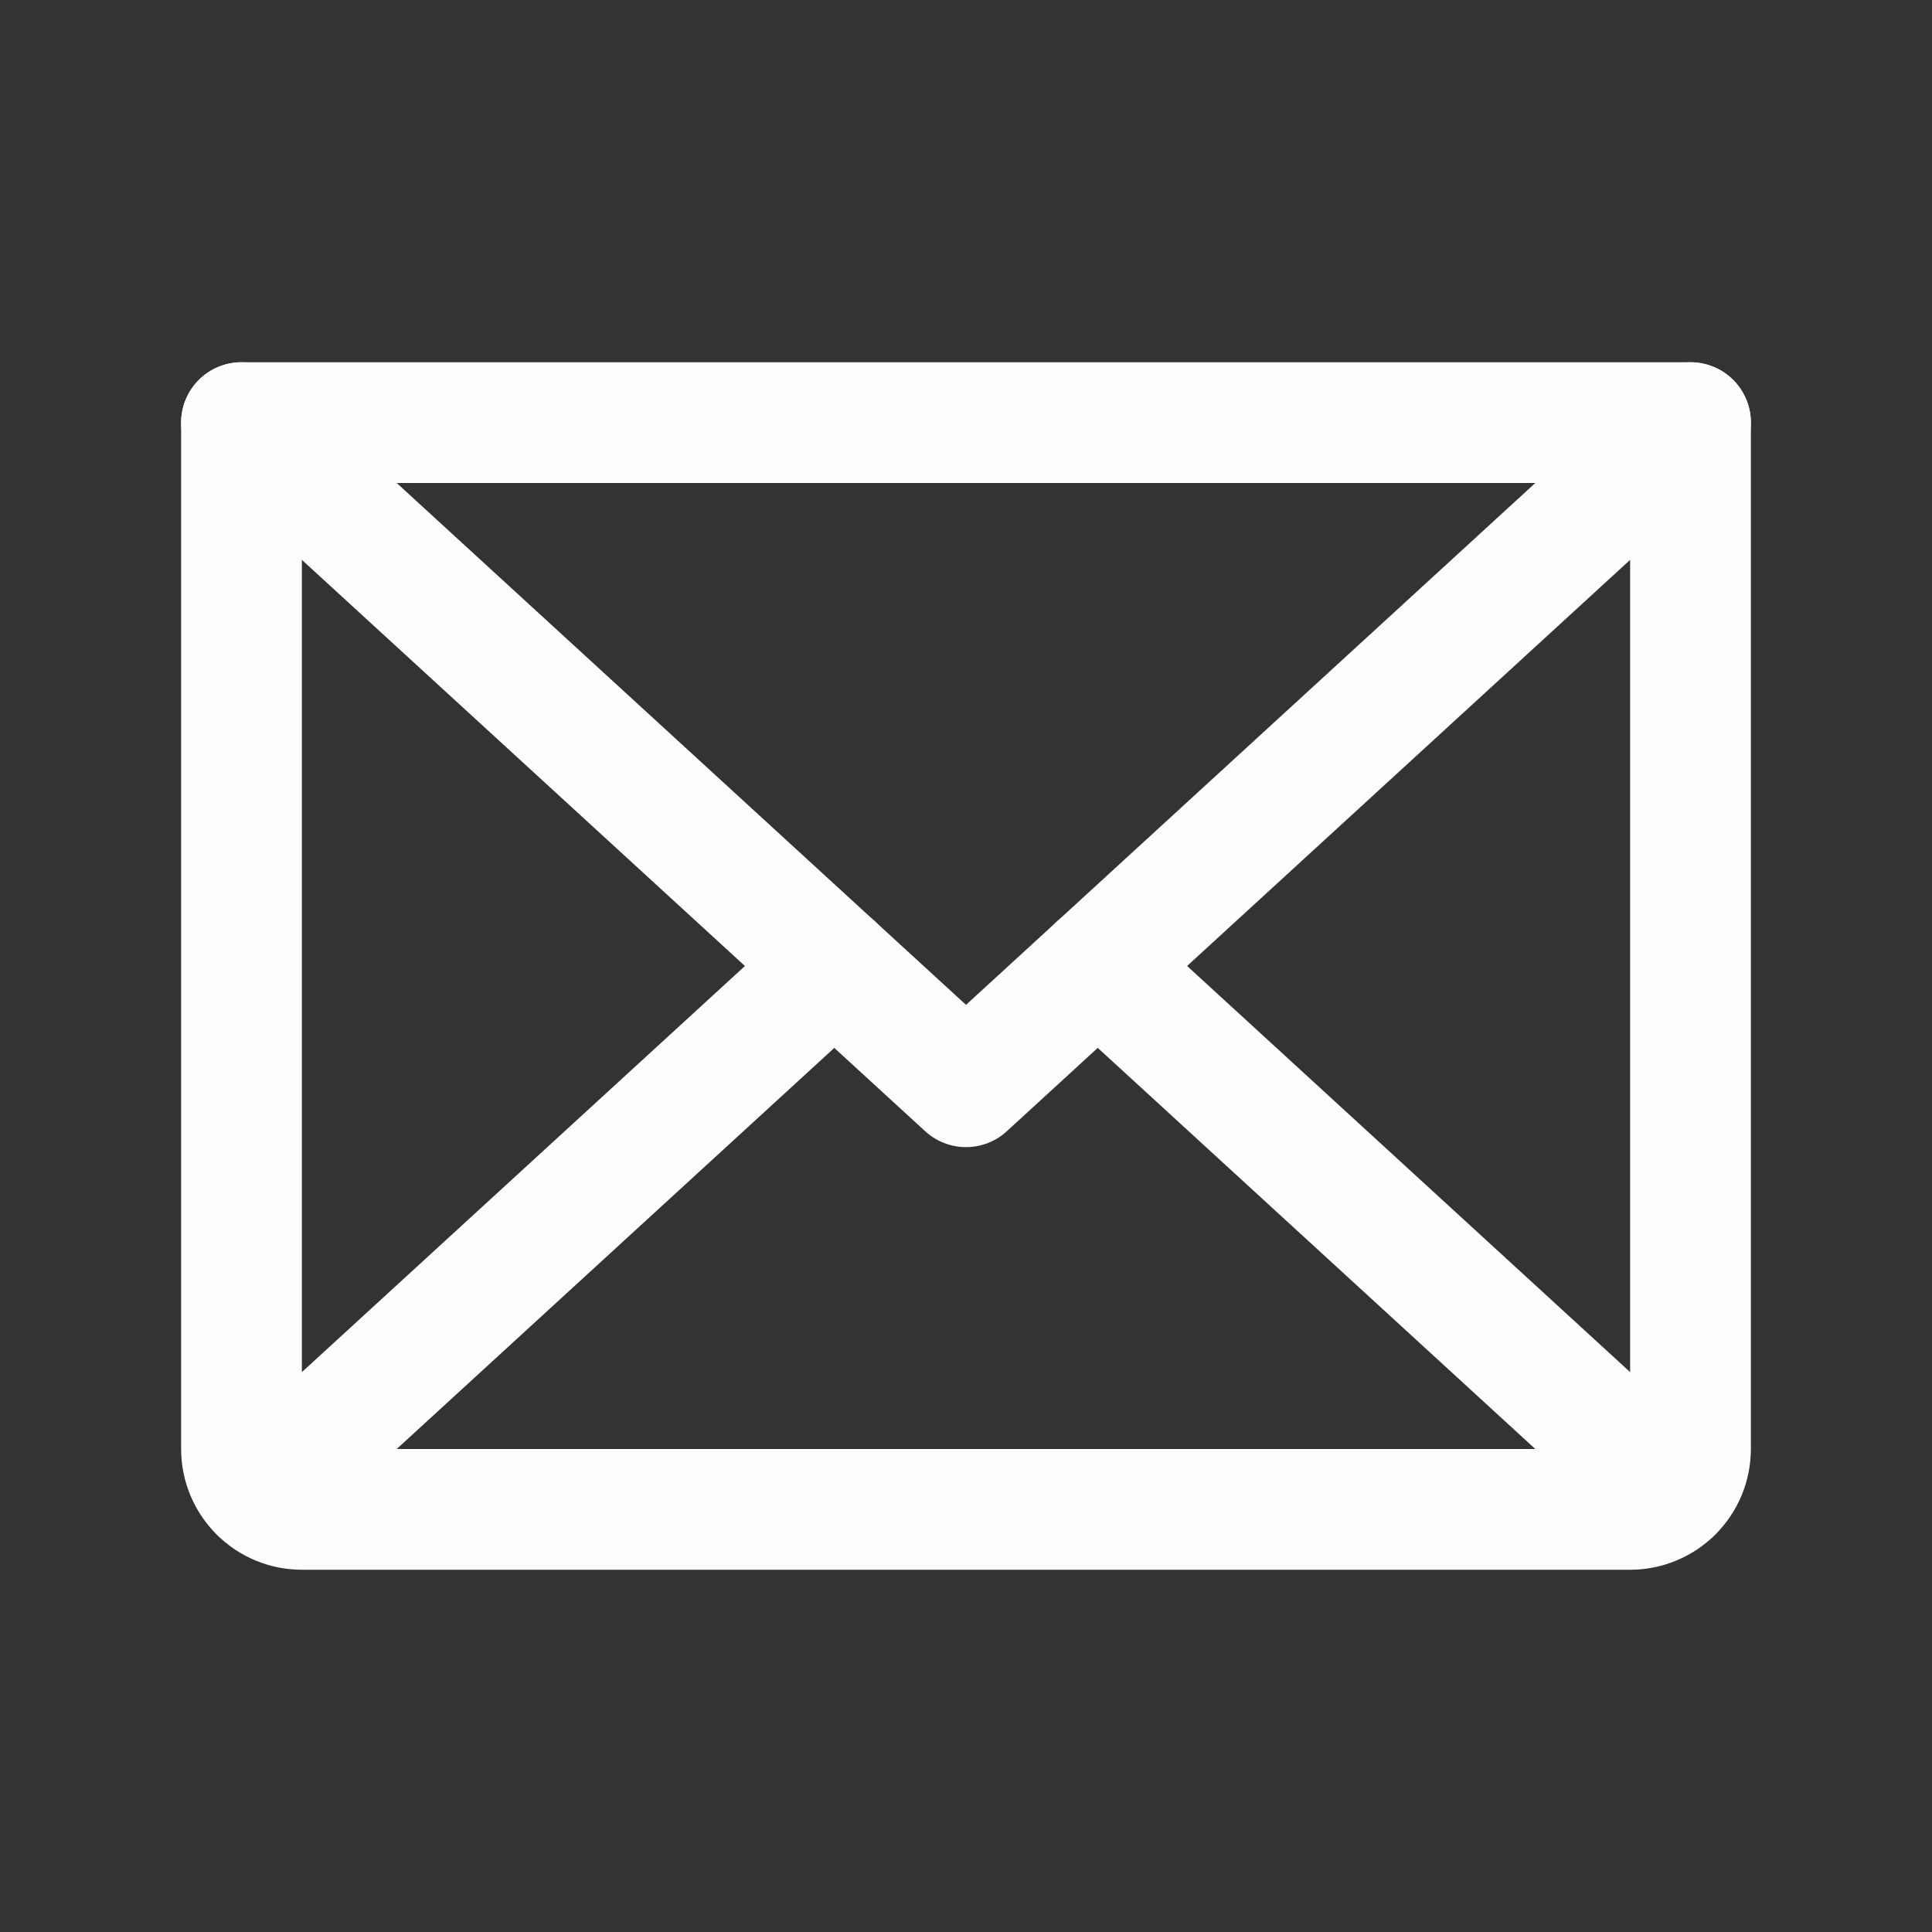 <svg width="24" height="24" viewBox="0 0 24 24" fill="none" xmlns="http://www.w3.org/2000/svg">
<rect x="0" y="0" width="24" height="24" fill="#333333" stroke="none"/>
<path d="M21 5.25L12 13.5L3 5.25" stroke="#FDFDFD" stroke-width="1.5" stroke-linecap="round" stroke-linejoin="round"/>
<path d="M3 5.25H21V18C21 18.199 20.921 18.39 20.78 18.53C20.64 18.671 20.449 18.75 20.25 18.75H3.75C3.551 18.75 3.36 18.671 3.22 18.53C3.079 18.39 3 18.199 3 18V5.25Z" stroke="#FDFDFD" stroke-width="1.5" stroke-linecap="round" stroke-linejoin="round"/>
<path d="M10.364 12L3.231 18.538" stroke="#FDFDFD" stroke-width="1.5" stroke-linecap="round" stroke-linejoin="round"/>
<path d="M20.769 18.538L13.637 12" stroke="#FDFDFD" stroke-width="1.5" stroke-linecap="round" stroke-linejoin="round"/>
</svg>
